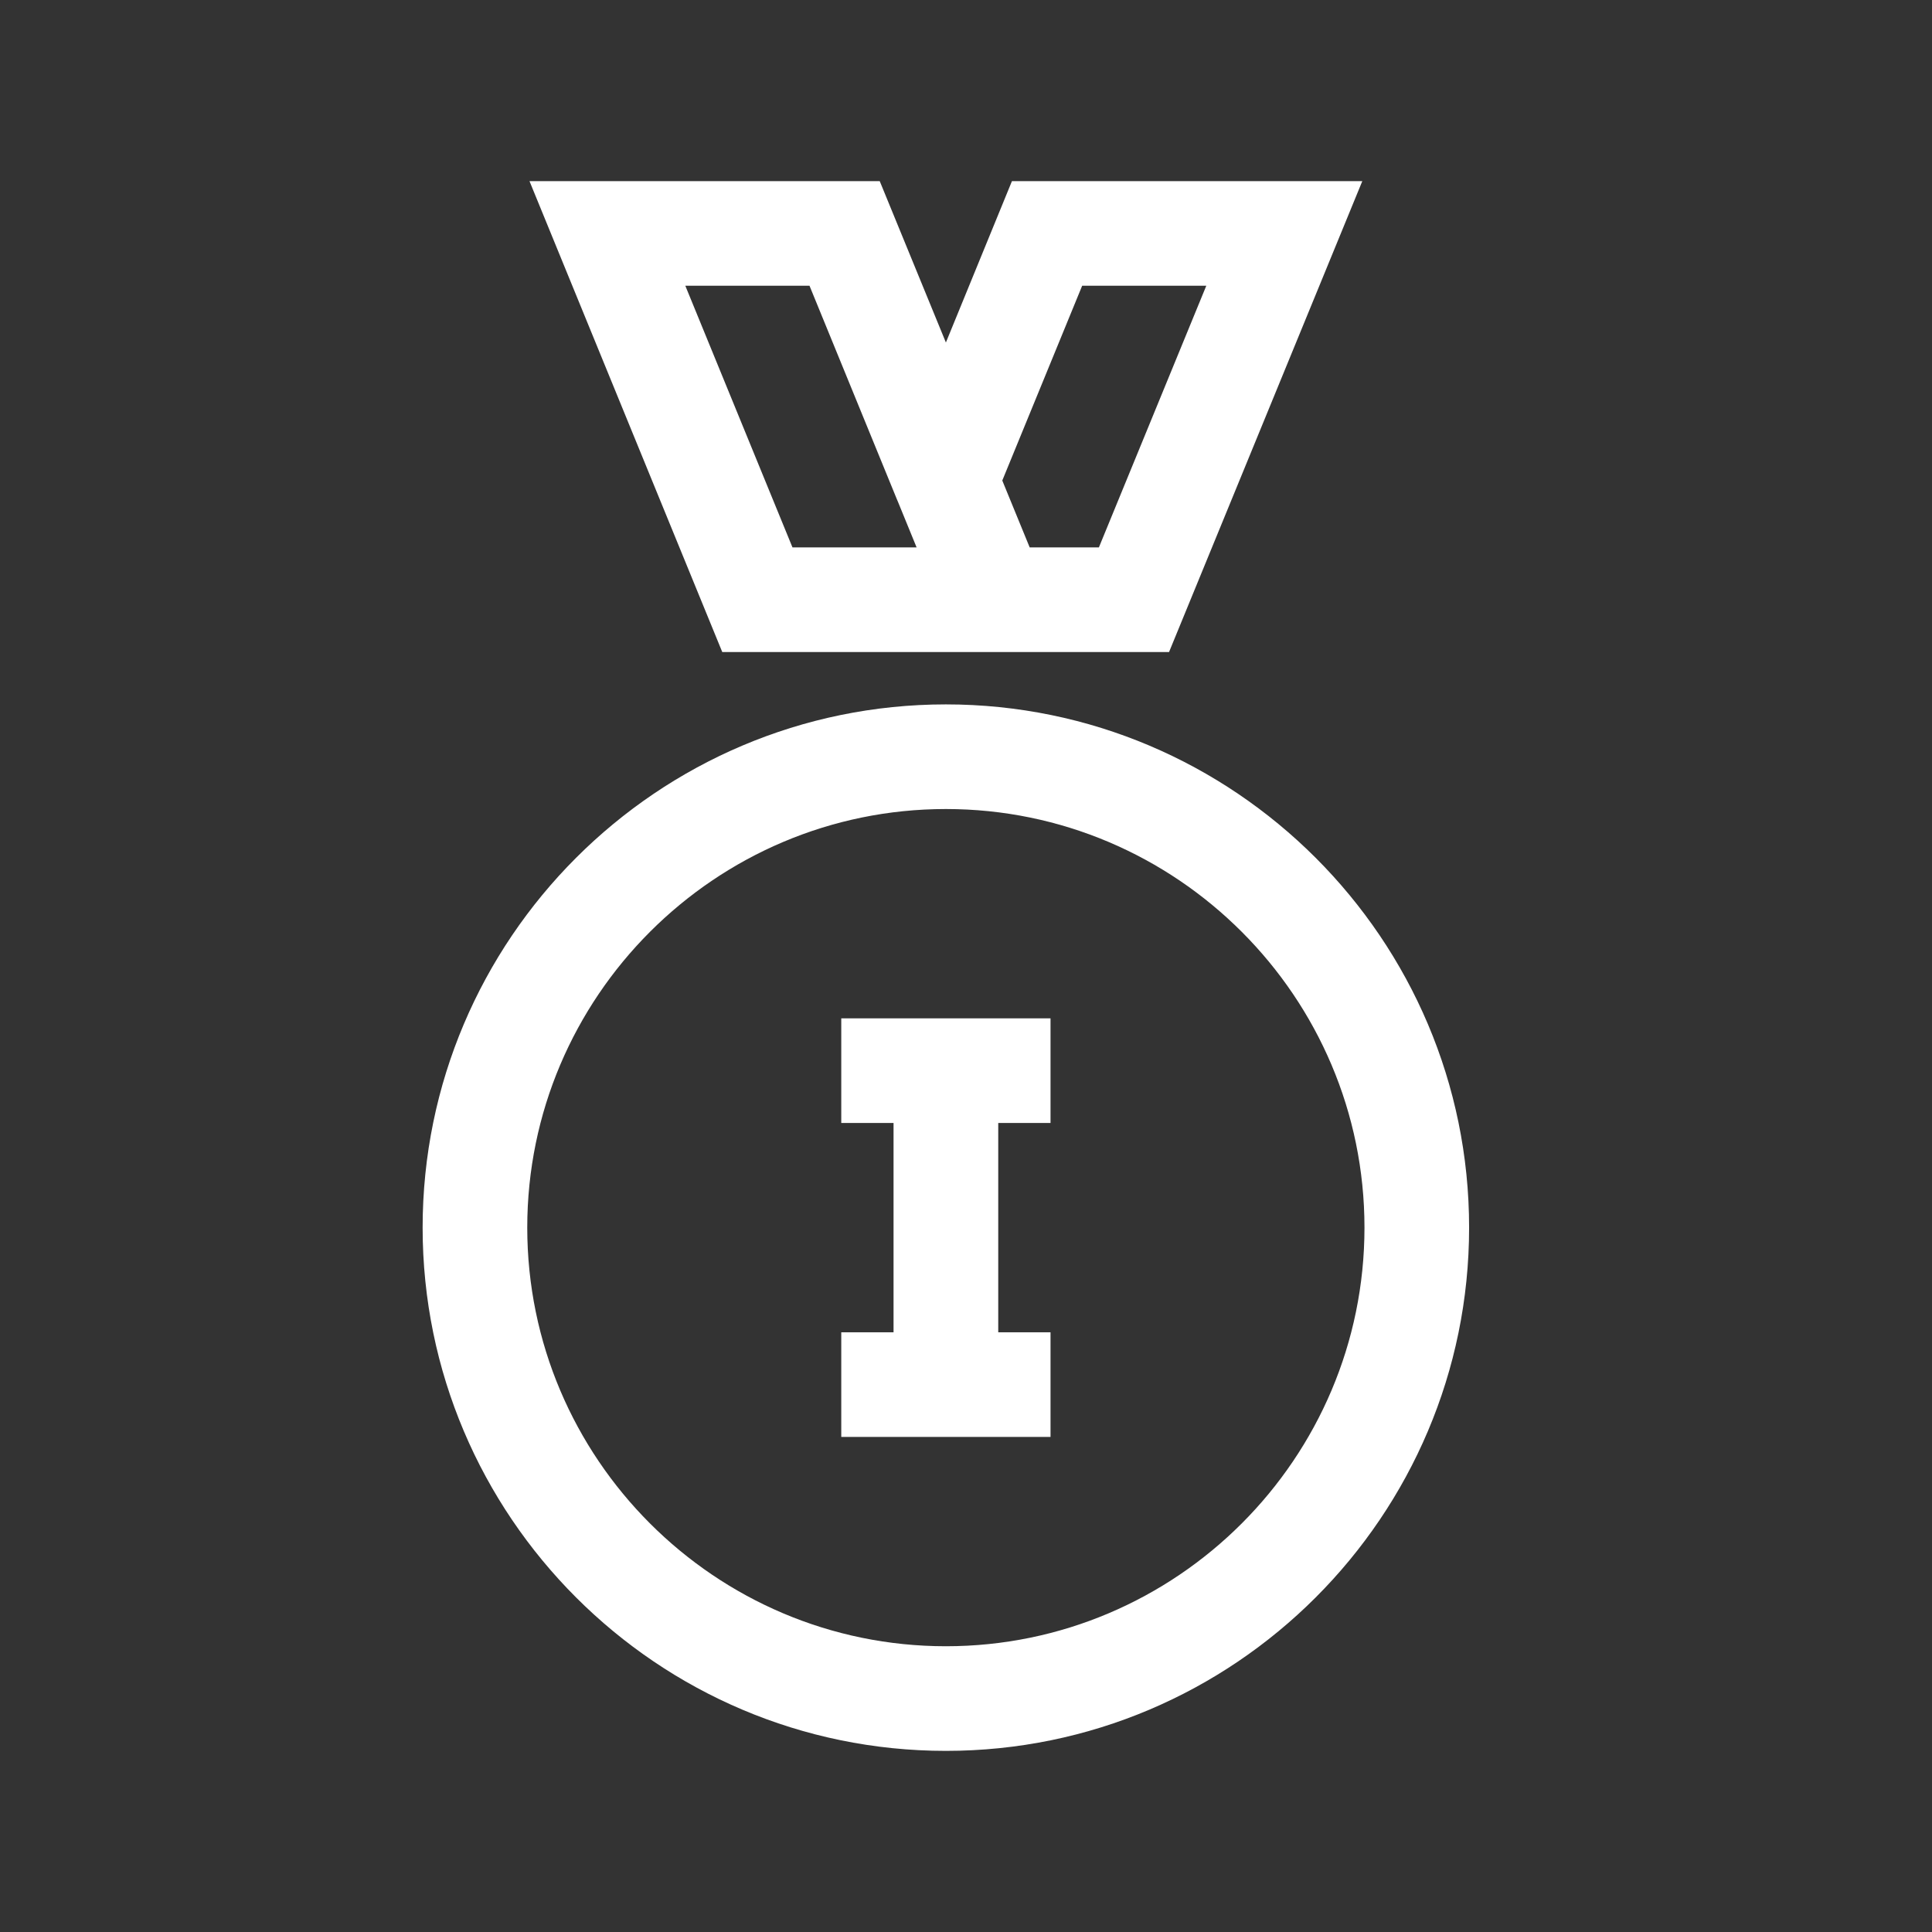 <svg width="32" height="32" viewBox="0 0 32 32" fill="none" xmlns="http://www.w3.org/2000/svg">
  <rect x="0" y="0" width="32" height="32" fill="#333333" stroke="none"/>
  <path d="M15.667 29C20.445 29 24.333 25.112 24.333 20.333C24.333 15.555 20.445 11.667 15.667 11.667C10.888 11.667 7 15.555 7 20.333C7 25.112 10.888 29 15.667 29ZM15.667 13.4C19.489 13.4 22.6 16.511 22.6 20.333C22.6 24.156 19.489 27.267 15.667 27.267C11.844 27.267 8.733 24.156 8.733 20.333C8.733 16.511 11.844 13.4 15.667 13.4ZM16.47 10.8H19.363L22.564 3H16.761L15.667 5.673L14.571 3H8.77L11.963 10.8H16.47ZM17.924 4.733H19.98L18.201 9.067H17.055L16.601 7.959L17.924 4.733ZM13.408 4.733L14.855 8.269C14.863 8.288 14.87 8.307 14.879 8.326L15.182 9.067H13.126L11.351 4.733H13.408Z" fill="white" />
  <path d="M17.4 22.067H16.534V18.6H17.4V16.867H13.934V18.6H14.8V22.067H13.934V23.8H17.4V22.067Z" fill="white" />
</svg>